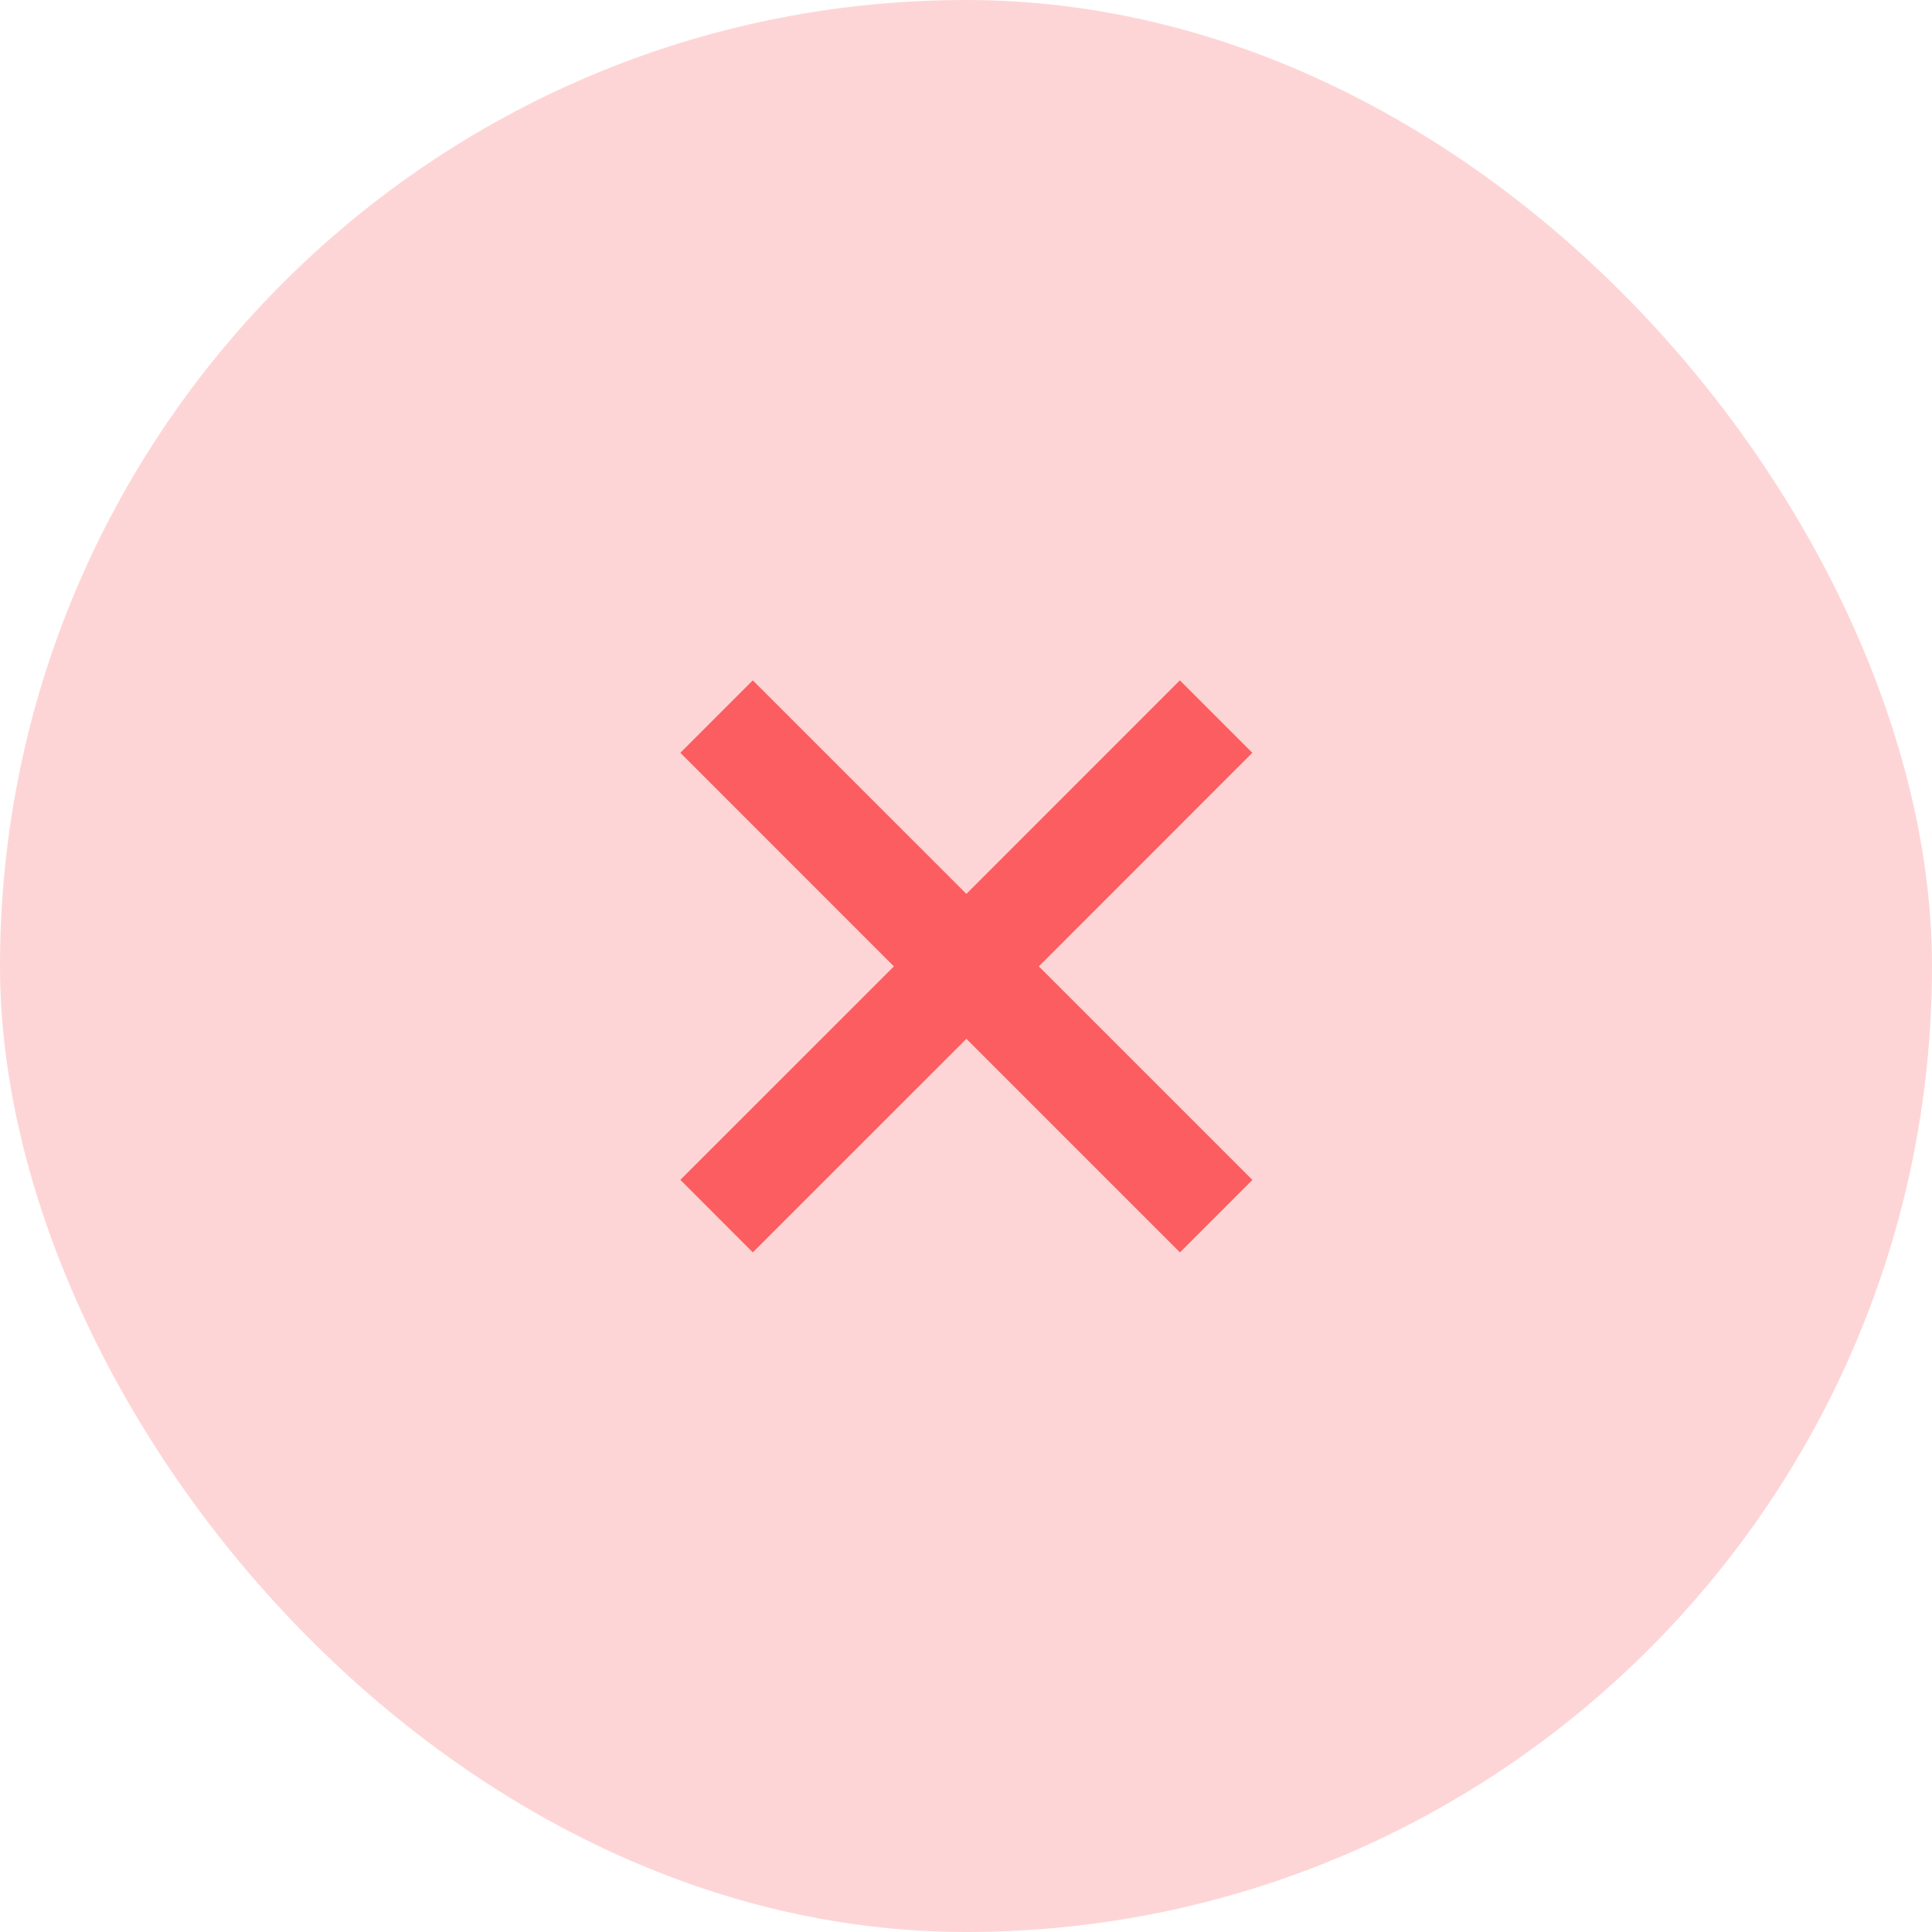 <svg xmlns="http://www.w3.org/2000/svg" width="40" height="40" viewBox="0 0 40 40">
  <g id="折扣码-无效-悬停取消" transform="translate(-1054 -1253)">
    <rect id="矩形_2587" data-name="矩形 2587" width="40" height="40" rx="20" transform="translate(1054 1253)" fill="#fc5d60" opacity="0.26"/>
    <g id="使用优惠券-关闭icon" transform="translate(1065 1264)">
      <g id="矩形_2391" data-name="矩形 2391" fill="#fff" stroke="#707070" stroke-width="1" opacity="0">
        <rect width="18.001" height="18.001" stroke="none"/>
        <rect x="0.5" y="0.5" width="17.001" height="17.001" fill="none"/>
      </g>
      <path id="联合_11" data-name="联合 11" d="M5.922,7.422,1.5,11.843,0,10.342,4.421,5.922,0,1.5,1.5,0,5.922,4.421,10.342,0l1.5,1.5L7.422,5.922l4.421,4.421-1.5,1.5Z" transform="translate(3.086 3.086)" fill="#fc5d60" stroke="rgba(0,0,0,0)" stroke-miterlimit="10" stroke-width="1"/>
    </g>
  </g>
</svg>
